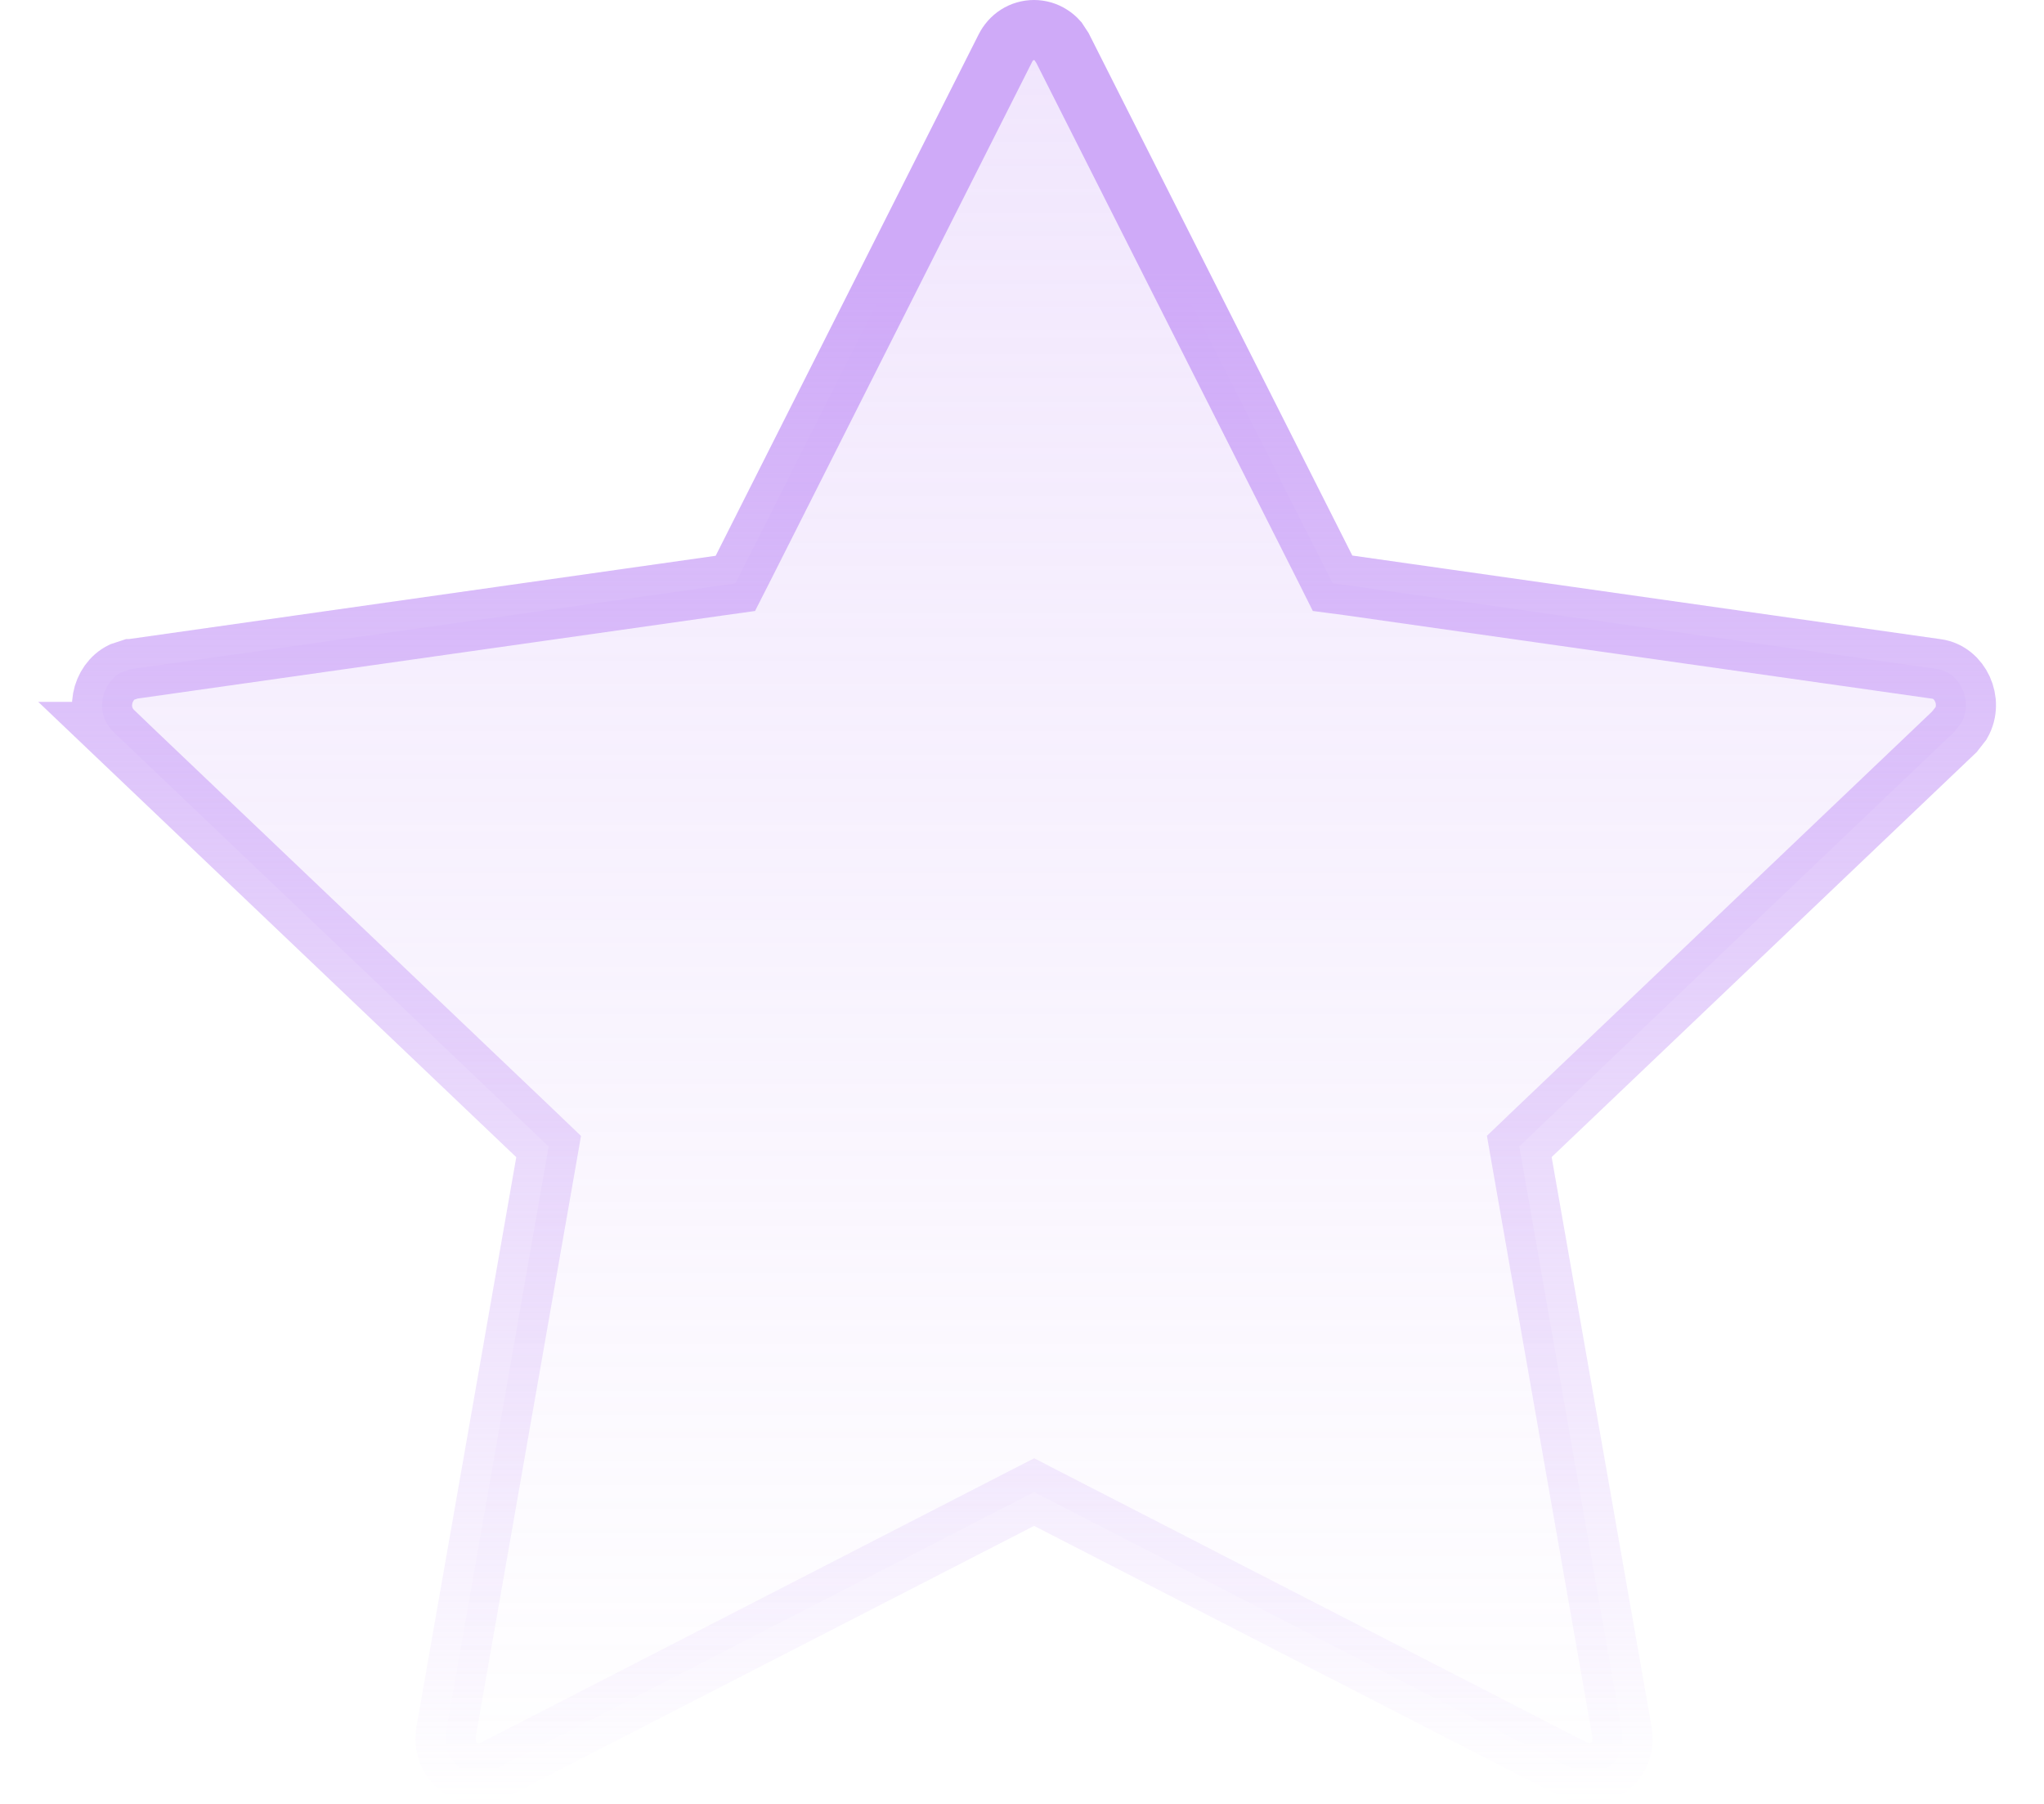 <svg width="17" height="15" viewBox="0 0 17 15" fill="none" xmlns="http://www.w3.org/2000/svg">
<path d="M8.6 0.25C8.649 0.25 8.698 0.264 8.74 0.291C8.761 0.304 8.78 0.32 8.797 0.339L8.837 0.4L8.84 0.406L11.024 4.732L11.083 4.85L11.212 4.867L16.11 5.563C16.301 5.59 16.415 5.83 16.312 6.012L16.255 6.085L12.732 9.441L12.636 9.533L12.659 9.665L13.489 14.396C13.53 14.628 13.341 14.774 13.173 14.745L13.104 14.722L8.715 12.466L8.601 12.407L8.486 12.466L4.096 14.722C3.917 14.813 3.666 14.662 3.711 14.396L4.54 9.666L4.563 9.534L4.467 9.442L0.943 6.086H0.944C0.778 5.927 0.847 5.671 1.013 5.589L1.089 5.564H1.09L5.987 4.869L6.116 4.851L6.176 4.733L8.359 0.406L8.362 0.4C8.384 0.356 8.417 0.318 8.459 0.291C8.501 0.264 8.55 0.25 8.6 0.25Z" fill="url(#paint0_linear_112_171)" fill-opacity="0.3" stroke="url(#paint1_linear_112_171)" stroke-width="0.5"/>
<defs>
<linearGradient id="paint0_linear_112_171" x1="8.6" y1="0" x2="8.6" y2="15.001" gradientUnits="userSpaceOnUse">
<stop stop-color="#CFAAF8"/>
<stop offset="1" stop-color="#CFAAF8" stop-opacity="0"/>
</linearGradient>
<linearGradient id="paint1_linear_112_171" x1="8.6" y1="0" x2="8.6" y2="15.001" gradientUnits="userSpaceOnUse">
<stop offset="0.15" stop-color="#CFAAF8"/>
<stop offset="1" stop-color="#CFAAF8" stop-opacity="0"/>
</linearGradient>
</defs>
</svg>
